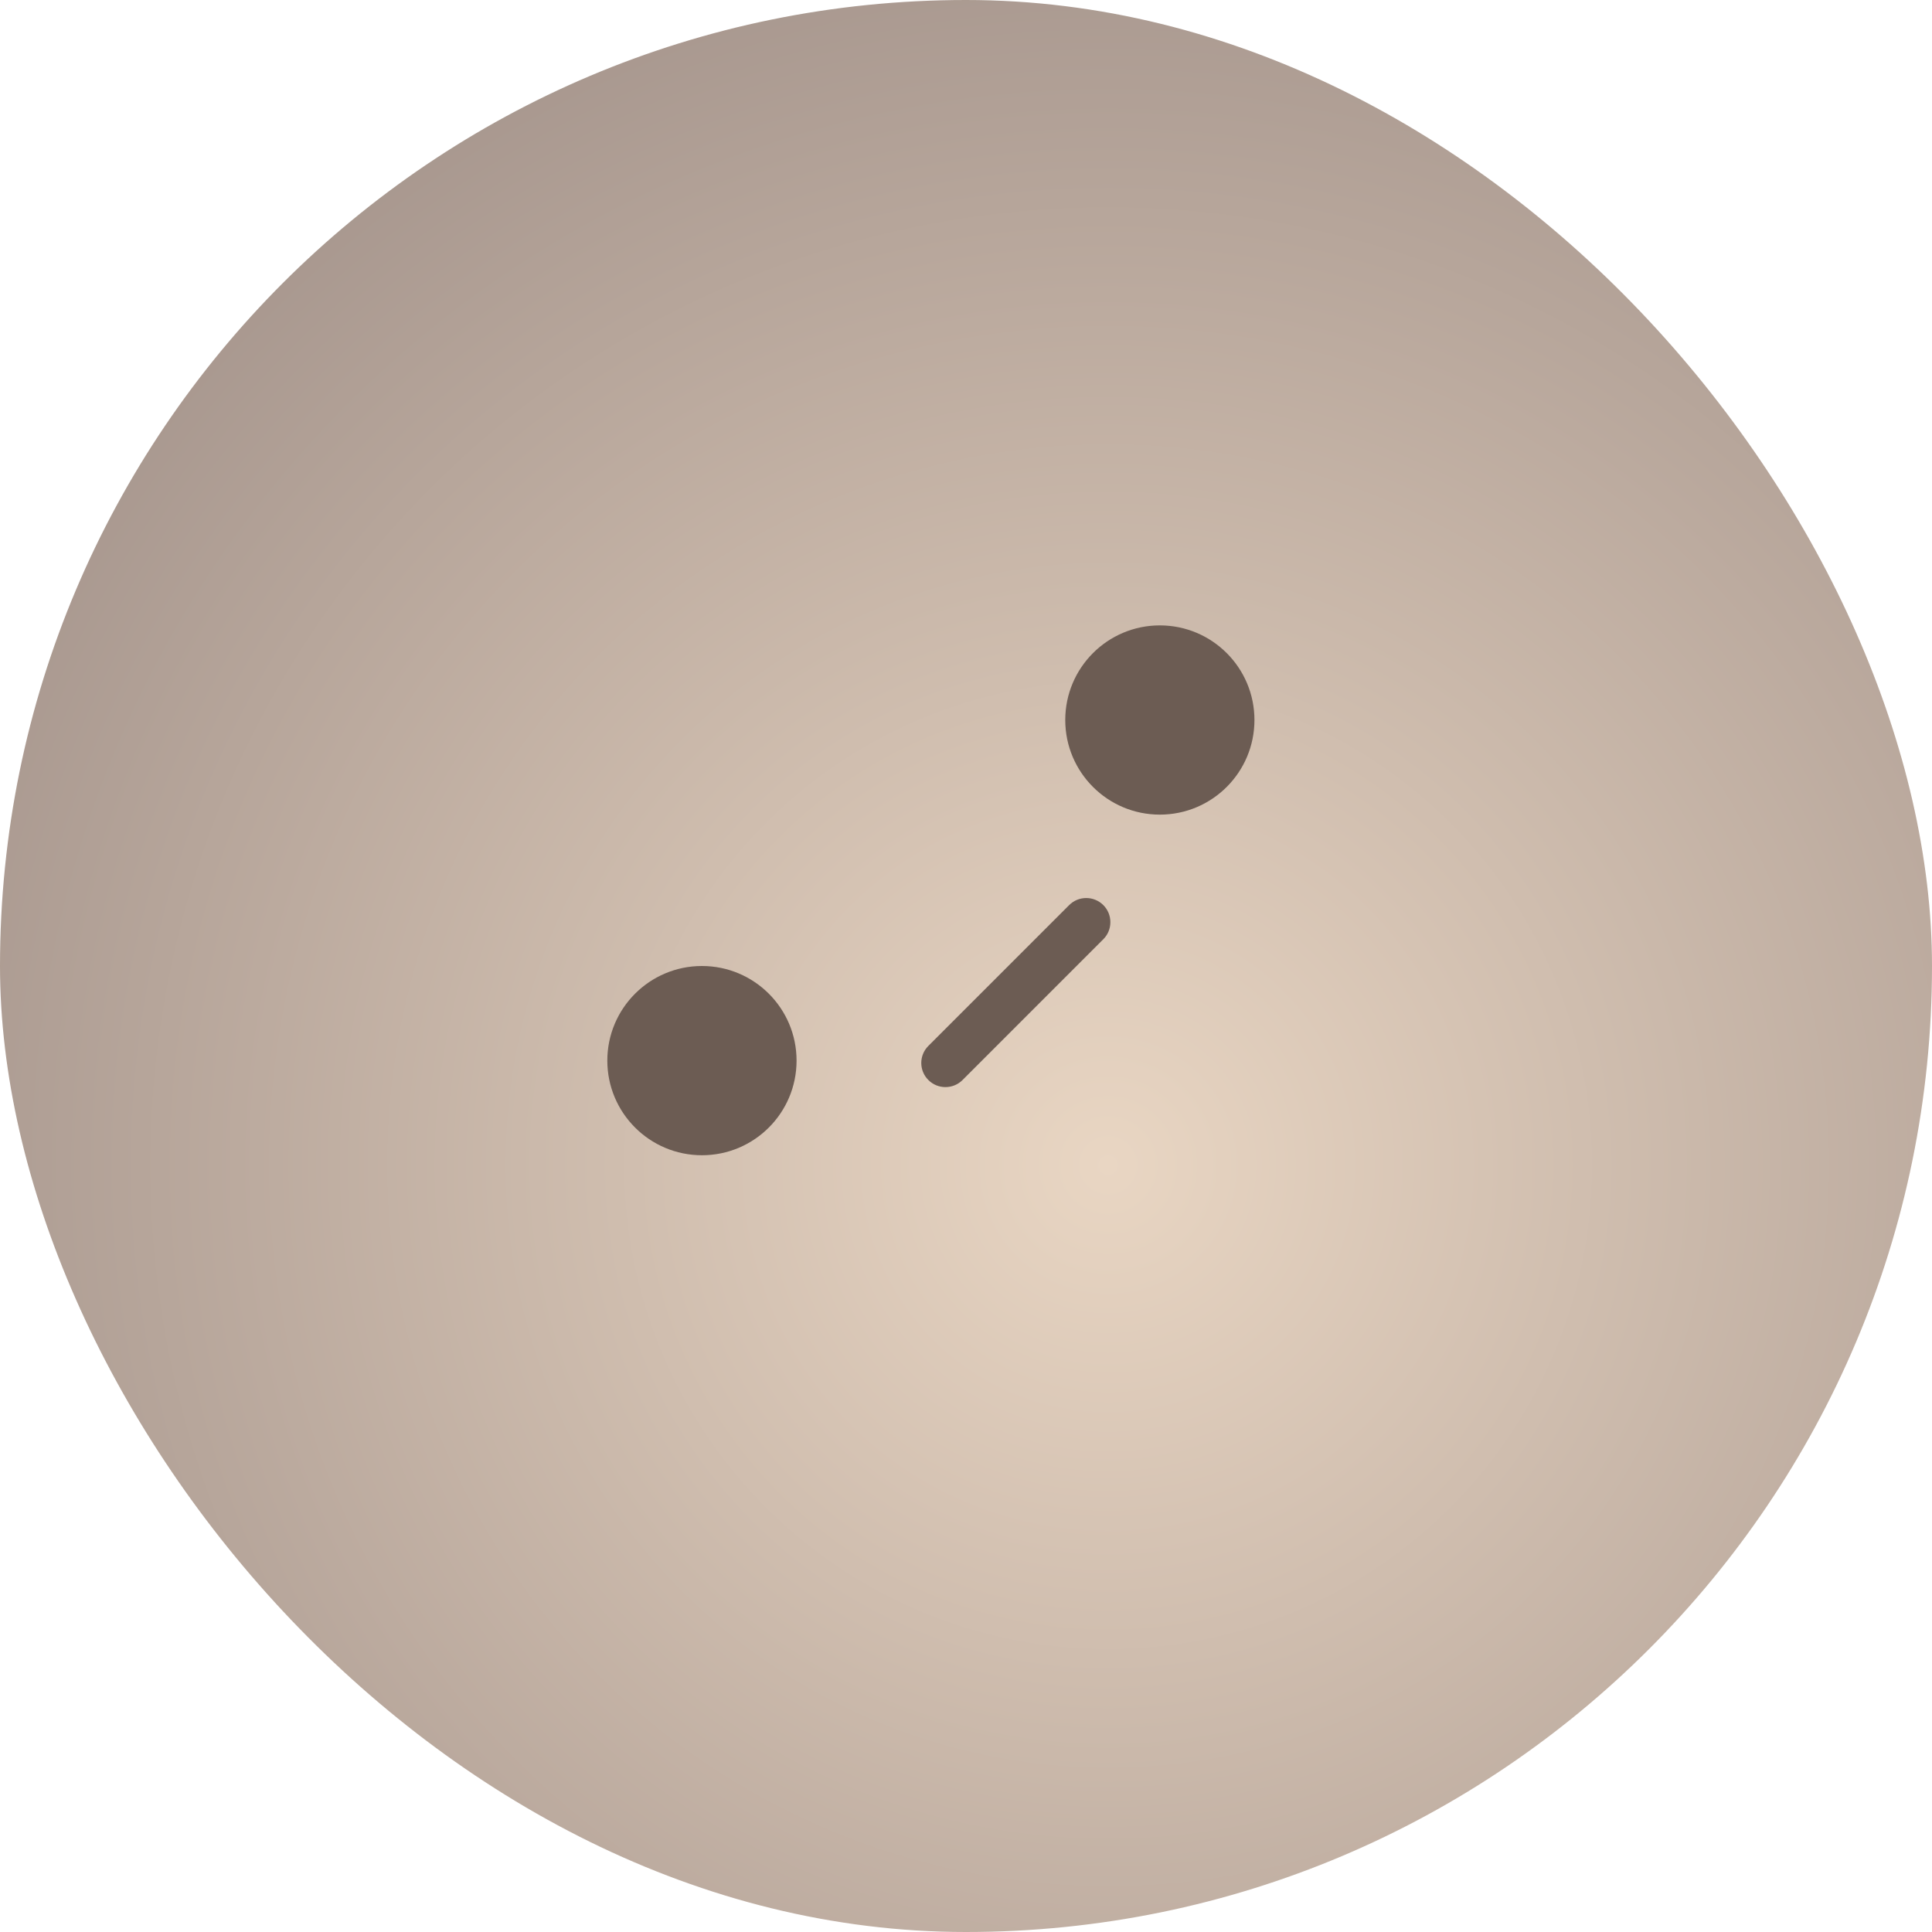<svg width="40" height="40" viewBox="0 0 40 40" fill="none" xmlns="http://www.w3.org/2000/svg">
<rect width="40" height="40" rx="20" fill="url(#paint0_radial_56_391)"/>
<path d="M16.492 21.959C16.492 23.041 15.615 23.918 14.533 23.918C13.451 23.918 12.574 23.041 12.574 21.959C12.574 20.877 13.451 20 14.533 20C15.615 20 16.492 20.877 16.492 21.959Z" fill="#6C5C53"/>
<path d="M25.972 14.907C25.972 15.989 25.095 16.866 24.013 16.866C22.932 16.866 22.055 15.989 22.055 14.907C22.055 13.825 22.932 12.948 24.013 12.948C25.095 12.948 25.972 13.825 25.972 14.907Z" fill="#6C5C53"/>
<path fill-rule="evenodd" clip-rule="evenodd" d="M22.843 18.739C23.038 18.934 23.038 19.251 22.843 19.446L19.928 22.361C19.733 22.556 19.416 22.556 19.221 22.361C19.025 22.166 19.025 21.849 19.221 21.654L22.136 18.739C22.331 18.544 22.647 18.544 22.843 18.739Z" fill="#6C5C53"/>
<defs>
<radialGradient id="paint0_radial_56_391" cx="0" cy="0" r="1" gradientUnits="userSpaceOnUse" gradientTransform="translate(22.916 24.188) rotate(95.566) scale(30.072)">
<stop stop-color="#E9D6C3"/>
<stop offset="1" stop-color="#9D8D86"/>
</radialGradient>
</defs>
</svg>
